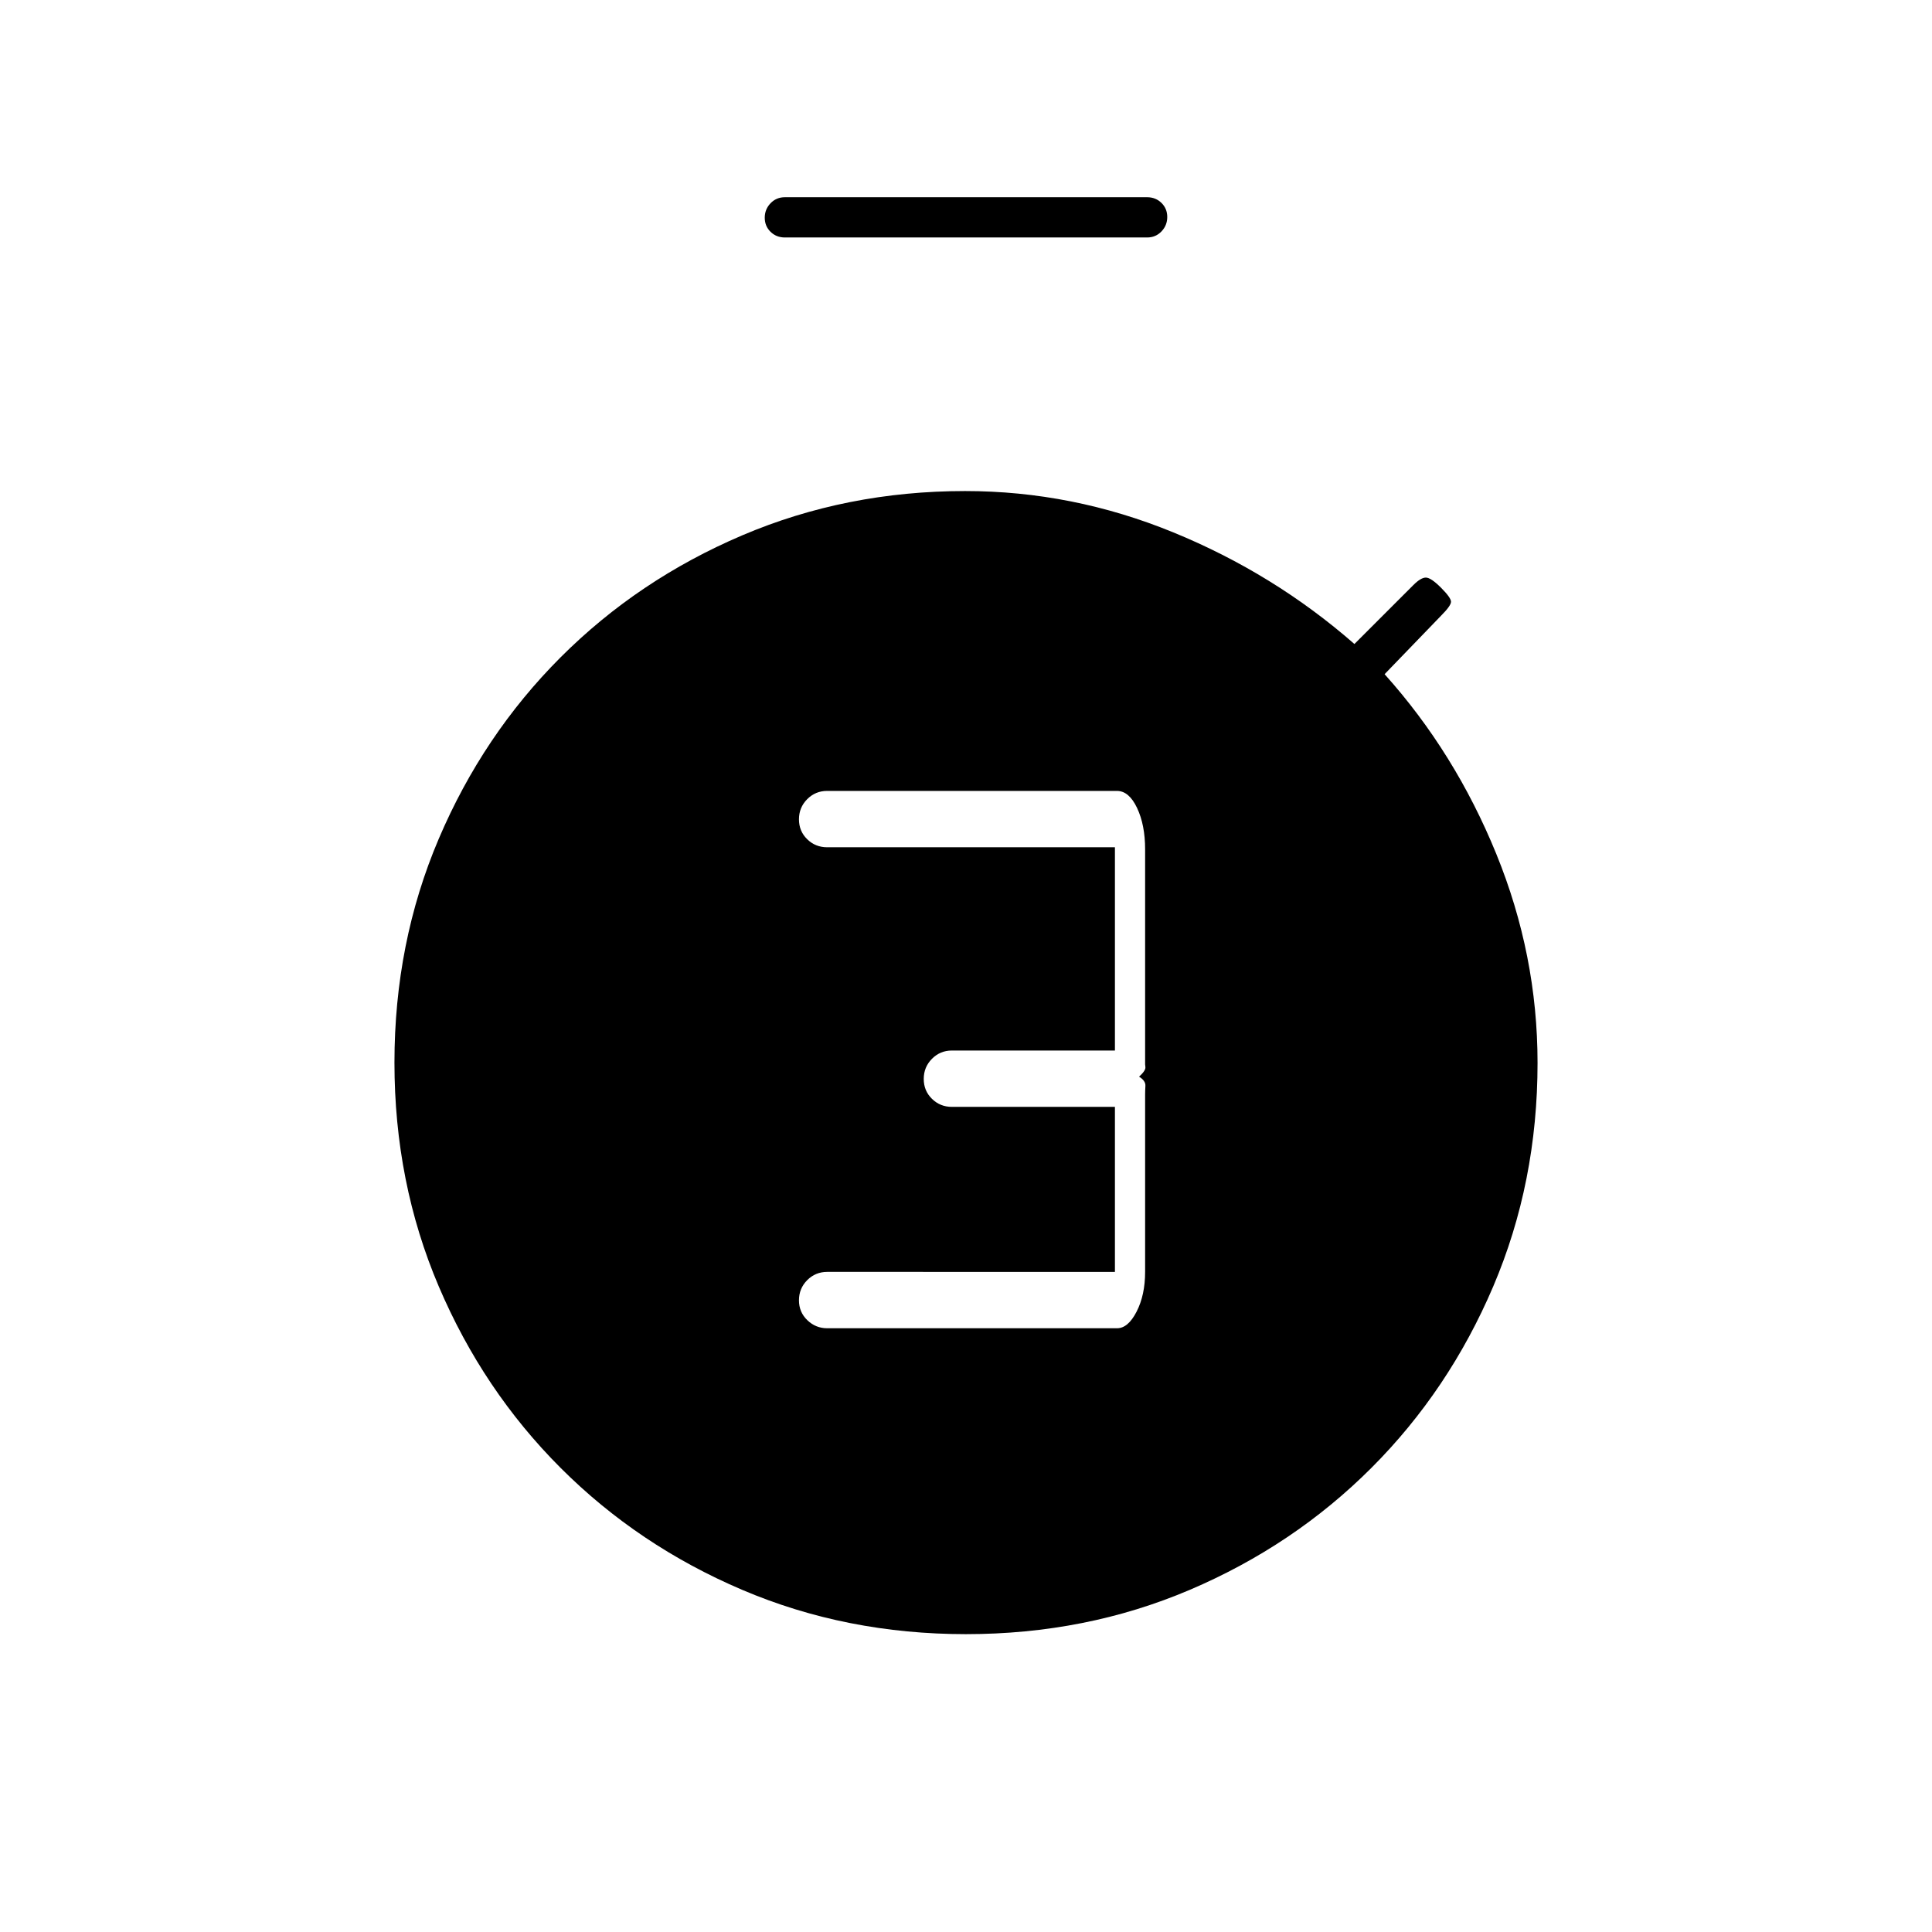 <svg xmlns="http://www.w3.org/2000/svg" height="20" viewBox="0 -960 960 960" width="20"><path d="M555.078-300q5.451 0 9.687-8.247Q569-316.493 569-328v-88q0-1.87.143-4.435Q569.286-423 566-425q3.286-3 3.143-4.673Q569-431.345 569-431v-107q0-12.083-4-20.542Q561-567 555-567H411q-5.833 0-9.917 4.118-4.083 4.117-4.083 10 0 5.882 4.083 9.882 4.084 4 9.917 4h143v101h-81q-5.833 0-9.917 4.118-4.083 4.117-4.083 10 0 5.882 4.083 9.882 4.084 4 9.917 4h81v82H411q-5.833 0-9.917 4.118-4.083 4.117-4.083 10 0 5.882 4.162 9.882t9.838 4h144.078ZM390-842q-4.25 0-7.125-2.825-2.875-2.824-2.875-7 0-4.175 2.875-7.175t7.125-3h180q4.25 0 7.125 2.825 2.875 2.824 2.875 7 0 4.175-2.875 7.175T570-842H390Zm90 694q-59.532 0-111.185-22.007-51.654-22.007-90.228-60.58-38.573-38.574-60.58-90.228Q196-372.468 196-432q0-59.532 22.007-111.185 22.007-51.654 60.58-90.228 38.574-38.573 90.228-60.58Q420.468-716 479.56-716q53.28 0 103.36 20.5T673-640l29.282-29.282Q706-673 708.5-673t7.5 5q5 5 5 7t-5 7l-28 29q35 39 55.5 89.308Q764-485.384 764-431.856q0 59.388-22.007 111.041-22.007 51.654-60.58 90.228-38.574 38.573-90.228 60.58Q539.532-148 480-148Z"/></svg>